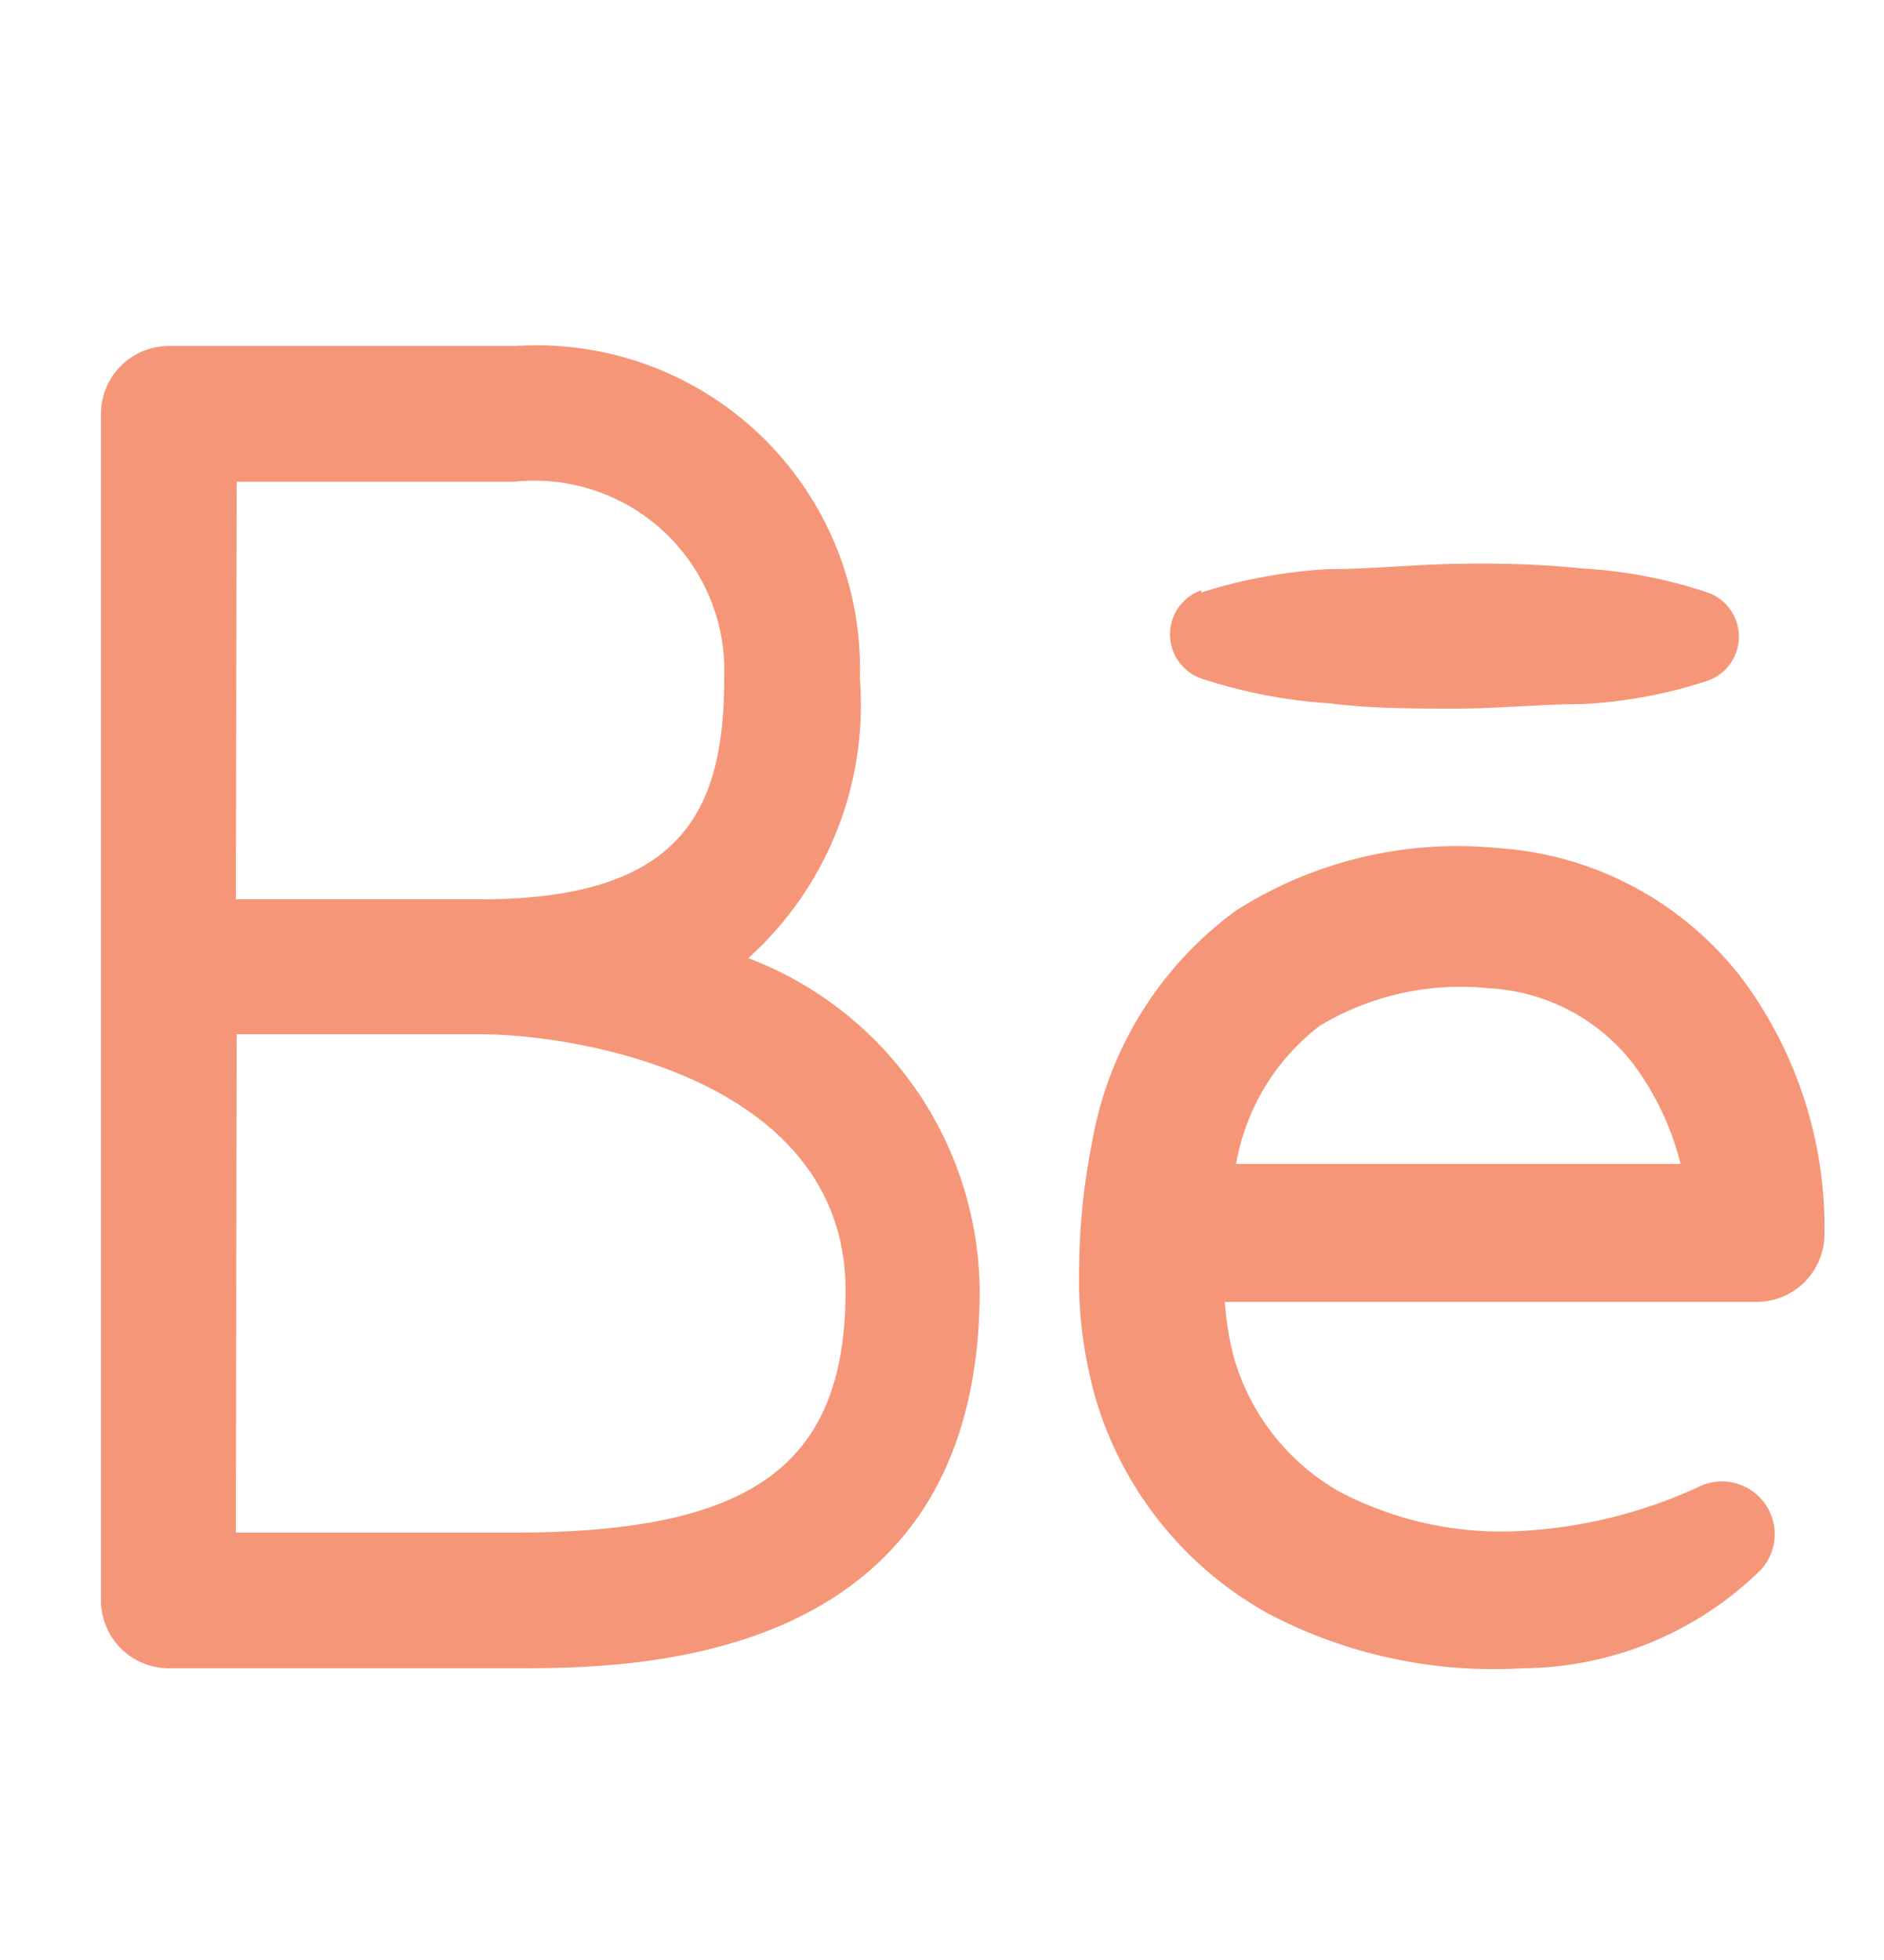 <svg xmlns="http://www.w3.org/2000/svg" viewBox="0 0 25 26"><defs><style>.cls-1{fill:#f69679;}</style></defs><title>icons3</title><g id="Layer_1" data-name="Layer 1"><path class="cls-1" d="M6.83,22.13H2.24a.9.9,0,0,1-.9-.9V5.49a.9.9,0,0,1,.9-.9h4.6A4.29,4.29,0,0,1,11.41,9a4.52,4.52,0,0,1-1.48,3.71A4.76,4.76,0,0,1,13,17.12C13,22.13,8.37,22.13,6.83,22.13Zm-3.7-1.8h3.7c3.16,0,4.39-.9,4.39-3.21,0-2.79-3.5-3.4-4.85-3.4H3.14Zm0-8.4H6.37c2.69,0,3.24-1.18,3.24-2.94A2.52,2.52,0,0,0,6.83,6.39H3.14Z"/><path class="cls-1" d="M15.31,15.44h8l-.9.9a3.72,3.72,0,0,0-.74-2.23,2.59,2.59,0,0,0-1.91-1,3.62,3.62,0,0,0-2.25.5,2.94,2.94,0,0,0-1.12,1.91,7.46,7.46,0,0,0-.14,1.31,3.86,3.86,0,0,0,.13,1.2,3,3,0,0,0,1.38,1.75,4.61,4.61,0,0,0,2.4.53,6.45,6.45,0,0,0,2.41-.6l0,0a.7.7,0,0,1,.8,1.11,4.55,4.55,0,0,1-3.17,1.31,6.42,6.42,0,0,1-3.38-.73,4.83,4.83,0,0,1-2.27-2.81,5.74,5.74,0,0,1-.23-1.76,8.8,8.8,0,0,1,.17-1.67,4.83,4.83,0,0,1,1.91-3.08,5.47,5.47,0,0,1,3.48-.83A4.45,4.45,0,0,1,23.13,13a5.53,5.53,0,0,1,1.08,3.37.9.9,0,0,1-.9.9h-8a.9.9,0,0,1,0-1.8Z"/><path class="cls-1" d="M15.94,7.86a6.81,6.81,0,0,1,1.68-.31c.56,0,1.12-.06,1.68-.07s1.12,0,1.68.06a6.35,6.35,0,0,1,1.68.32.62.62,0,0,1,0,1.17A6.35,6.35,0,0,1,21,9.34c-.56,0-1.12.06-1.68.06s-1.12,0-1.68-.07A6.81,6.81,0,0,1,15.94,9a.62.62,0,0,1,0-1.17Z"/></g></svg>